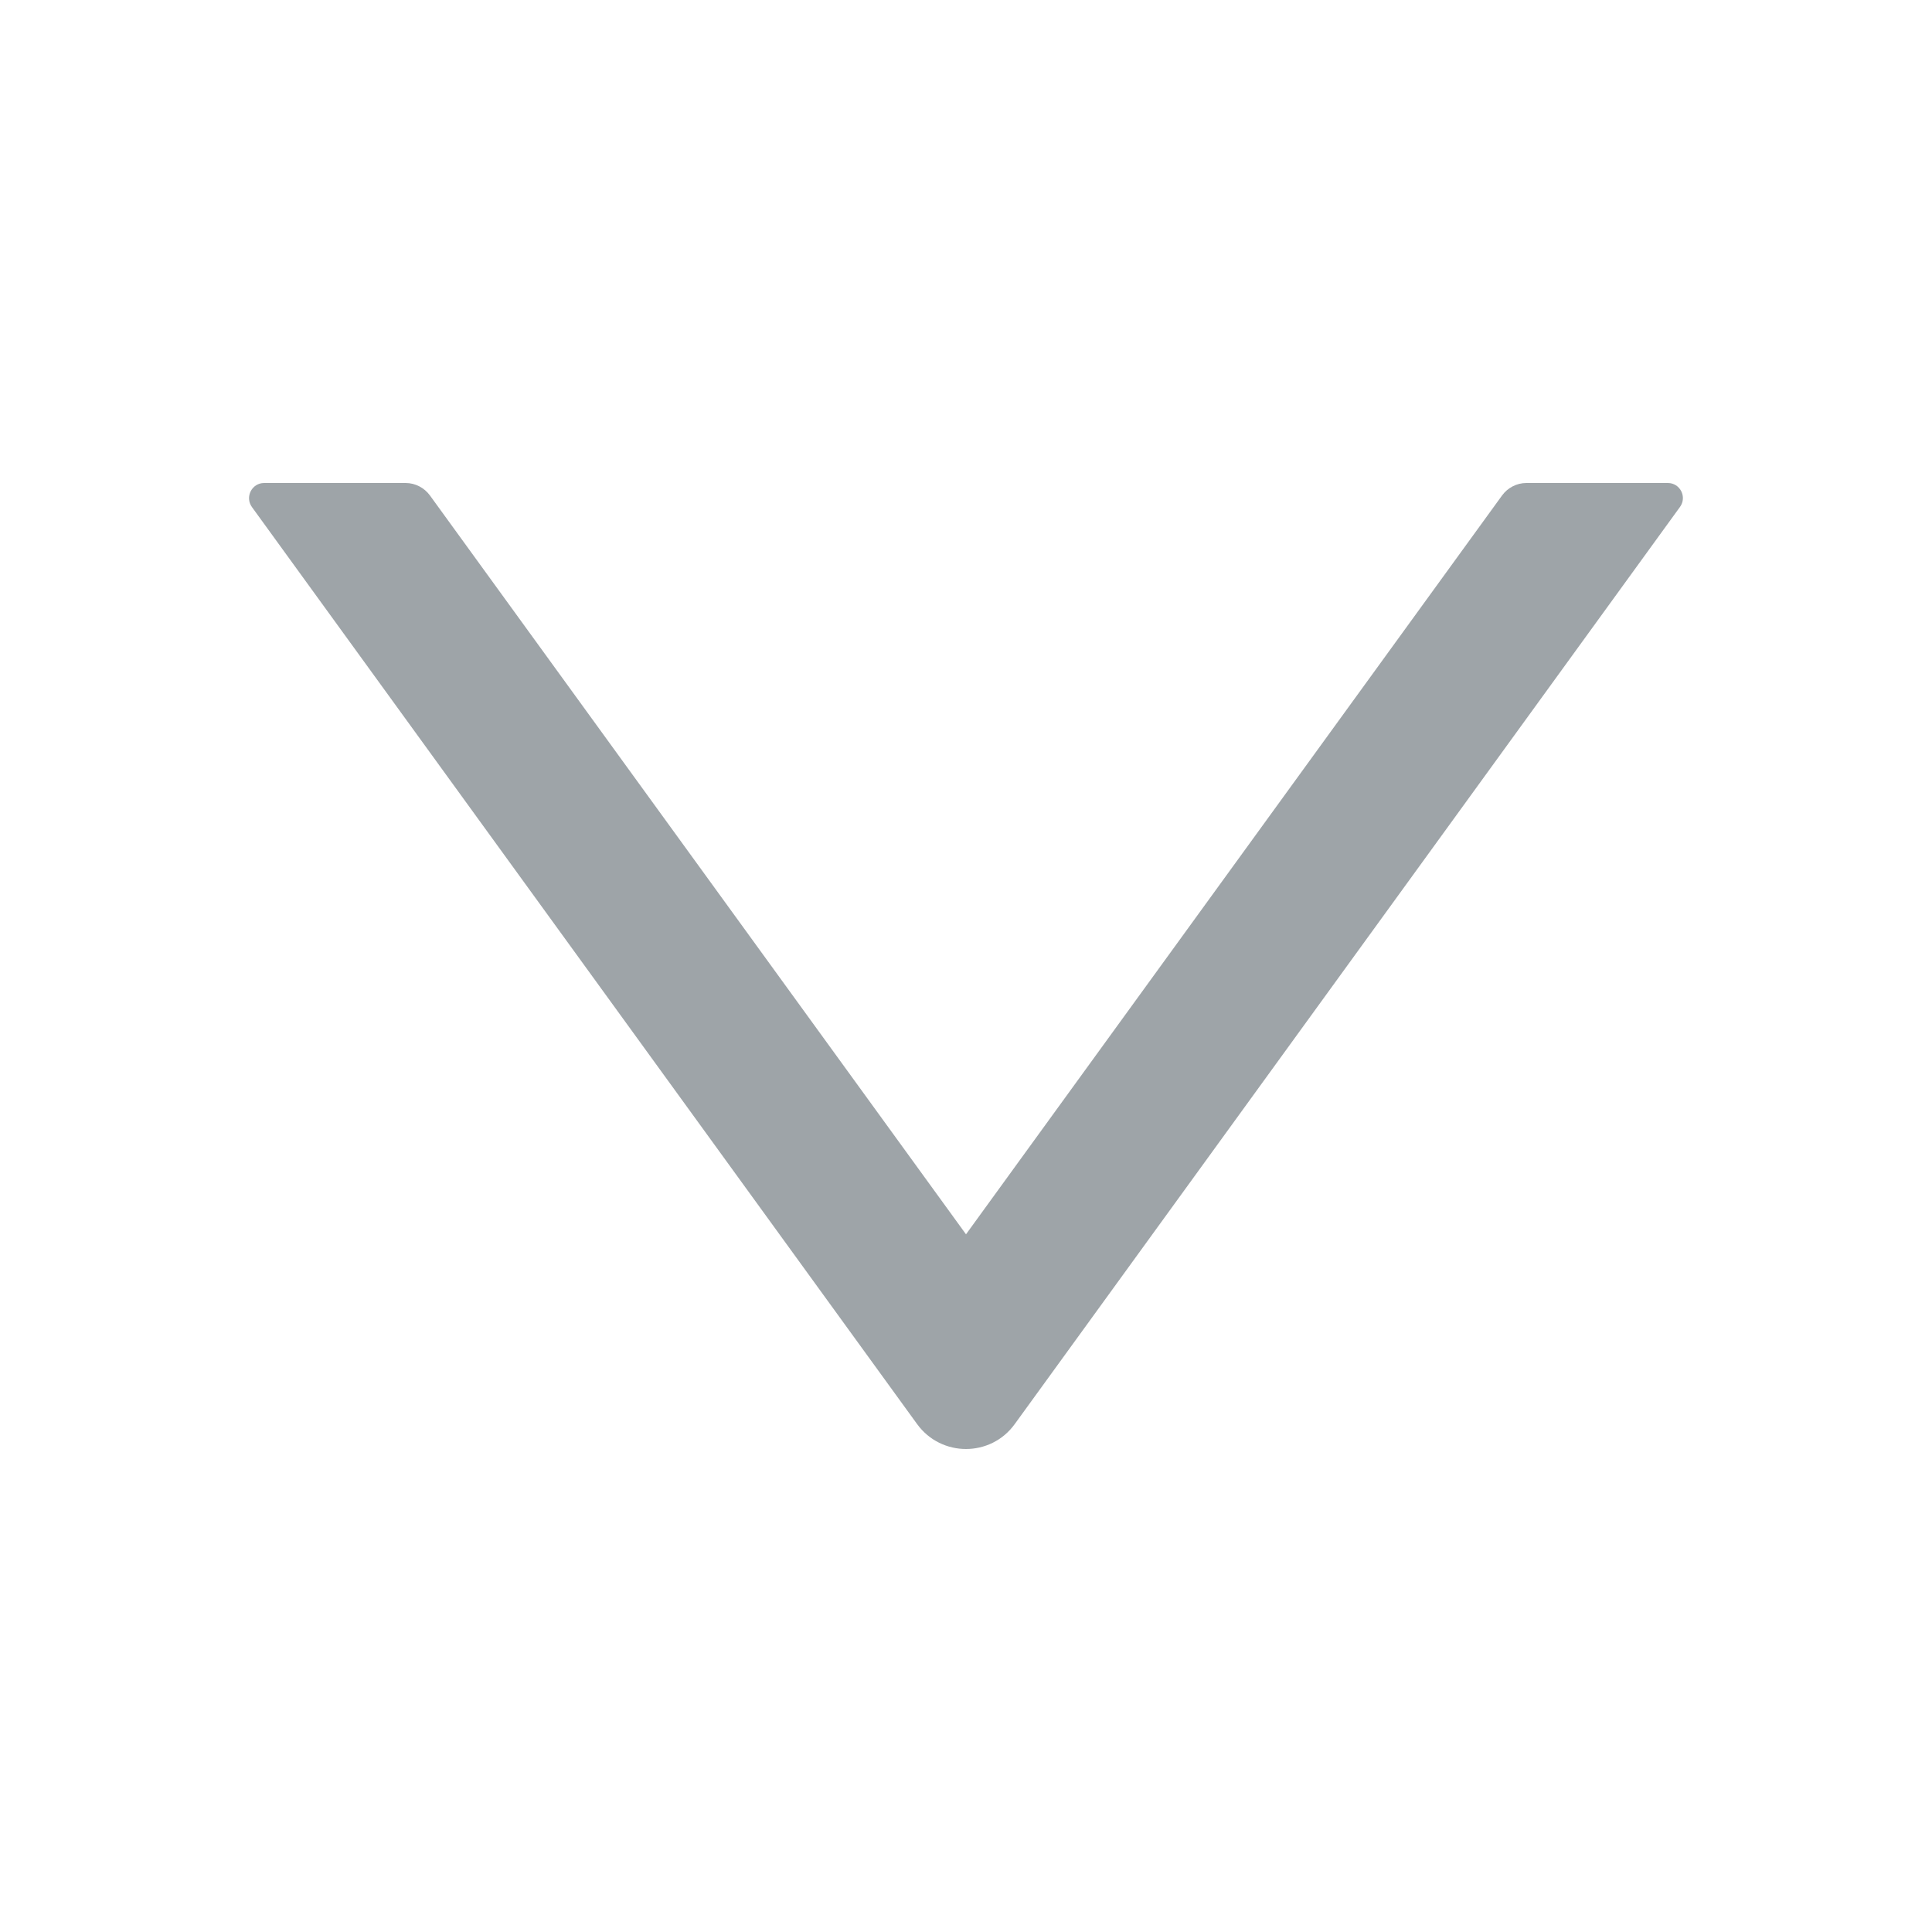 <svg width="24" height="24" viewBox="0 0 24 24" fill="none" xmlns="http://www.w3.org/2000/svg">
<path d="M20.719 6H18.961C18.841 6 18.729 6.059 18.659 6.155L12 15.333L5.341 6.155C5.271 6.059 5.159 6 5.039 6H3.281C3.129 6 3.04 6.173 3.129 6.298L11.393 17.691C11.693 18.103 12.307 18.103 12.605 17.691L20.869 6.298C20.96 6.173 20.871 6 20.719 6Z" fill="#9EA4A8"/>
</svg>
